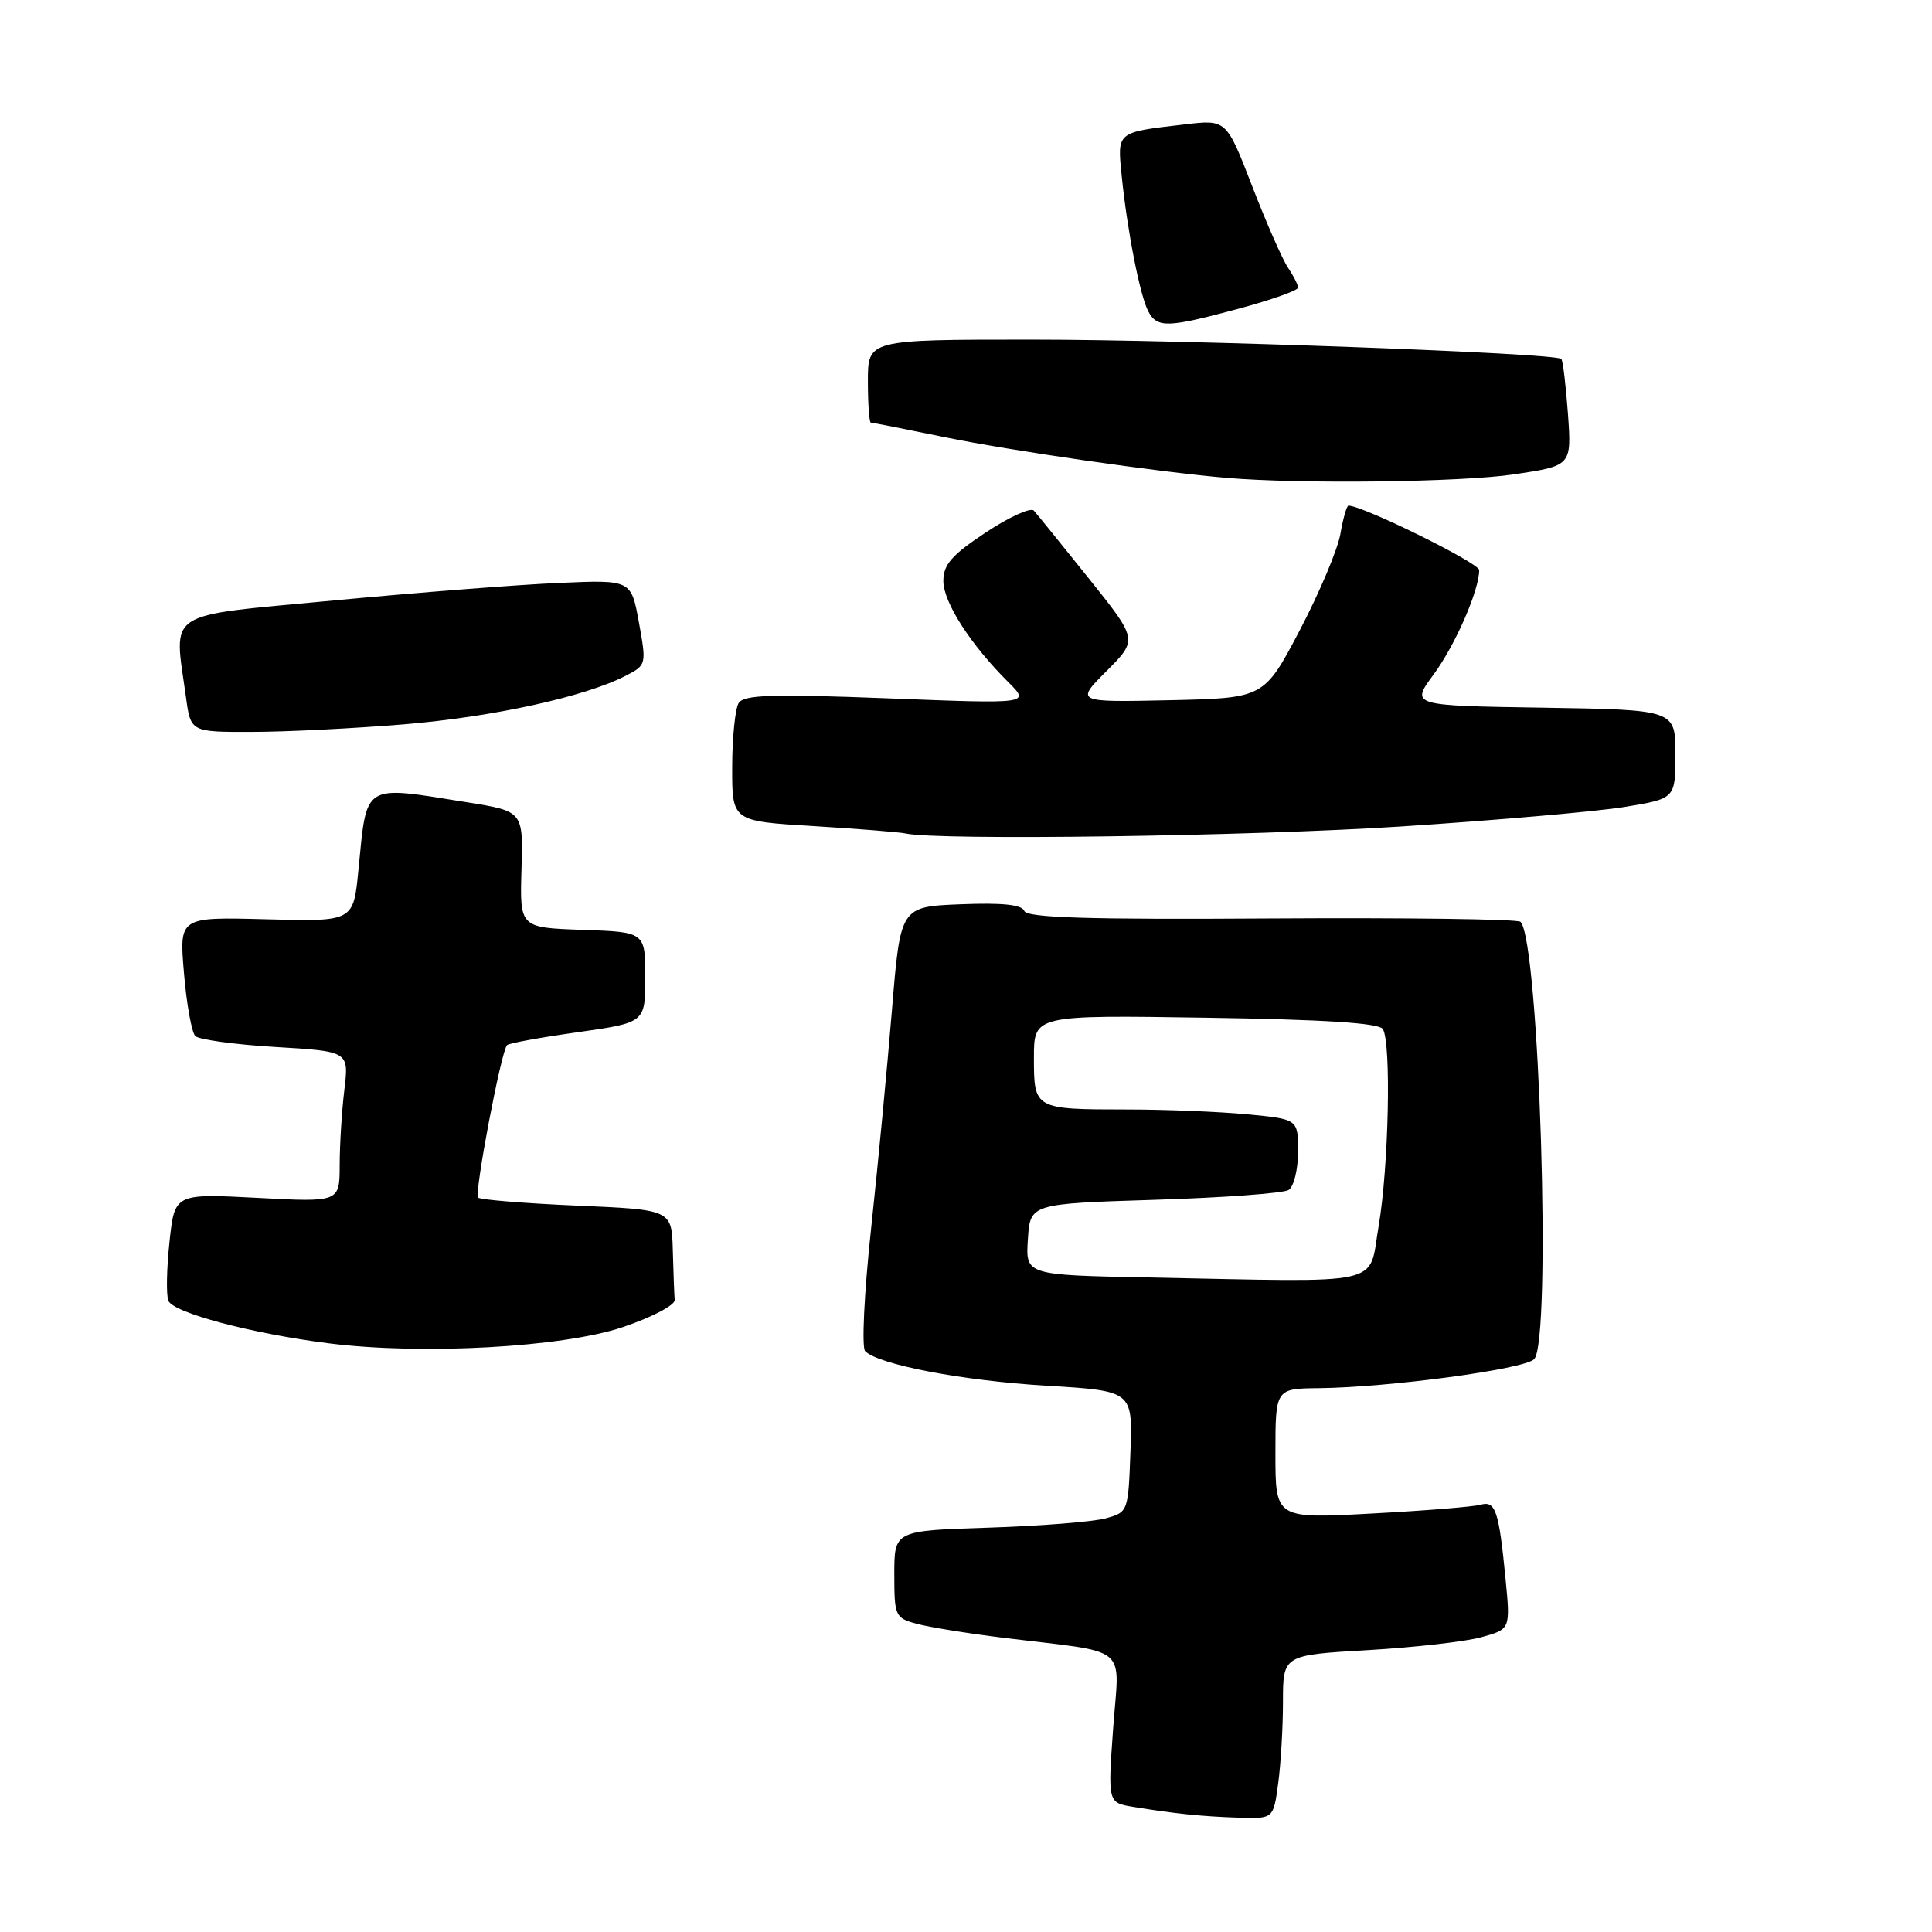 <?xml version="1.0" encoding="UTF-8" standalone="no"?>
<!DOCTYPE svg PUBLIC "-//W3C//DTD SVG 1.1//EN" "http://www.w3.org/Graphics/SVG/1.1/DTD/svg11.dtd" >
<svg xmlns="http://www.w3.org/2000/svg" xmlns:xlink="http://www.w3.org/1999/xlink" version="1.1" viewBox="0 0 256 256">
 <g >
 <path fill="currentColor"
d=" M 169.36 236.36 C 169.71 233.81 170.00 228.93 170.00 225.51 C 170.00 219.30 170.00 219.30 181.25 218.65 C 187.44 218.29 194.22 217.52 196.32 216.93 C 200.14 215.87 200.14 215.87 199.49 209.18 C 198.61 200.14 198.16 198.82 196.17 199.39 C 195.25 199.65 188.76 200.18 181.75 200.55 C 169.00 201.24 169.00 201.24 169.00 192.62 C 169.00 184.00 169.00 184.00 174.75 183.94 C 184.05 183.84 201.97 181.43 203.28 180.10 C 205.62 177.74 203.96 124.60 201.47 122.14 C 201.11 121.79 186.28 121.59 168.50 121.70 C 144.09 121.86 136.07 121.61 135.72 120.70 C 135.40 119.87 132.83 119.60 127.28 119.82 C 119.31 120.14 119.31 120.14 118.19 133.82 C 117.57 141.34 116.33 154.40 115.42 162.84 C 114.50 171.42 114.16 178.56 114.64 179.04 C 116.43 180.83 127.56 182.95 138.61 183.61 C 150.08 184.30 150.08 184.30 149.79 192.33 C 149.50 200.31 149.48 200.37 146.50 201.19 C 144.85 201.64 137.88 202.20 131.00 202.42 C 118.50 202.82 118.50 202.82 118.50 208.59 C 118.50 214.15 118.61 214.39 121.50 215.17 C 123.15 215.61 128.32 216.45 133.00 217.02 C 149.98 219.11 148.31 217.73 147.50 229.00 C 146.79 238.87 146.79 238.87 150.15 239.42 C 155.65 240.32 159.24 240.69 164.11 240.85 C 168.73 241.00 168.73 241.00 169.36 236.36 Z  M 82.50 175.86 C 86.38 174.55 89.46 172.94 89.40 172.25 C 89.34 171.56 89.23 168.59 89.15 165.65 C 89.00 160.29 89.00 160.29 76.44 159.75 C 69.53 159.45 63.64 158.97 63.35 158.69 C 62.82 158.15 66.40 139.27 67.19 138.48 C 67.43 138.23 71.65 137.46 76.57 136.77 C 85.50 135.50 85.50 135.50 85.50 129.50 C 85.50 123.50 85.50 123.50 77.19 123.21 C 68.87 122.92 68.87 122.92 69.10 115.21 C 69.33 107.50 69.33 107.50 61.91 106.31 C 47.94 104.08 48.64 103.64 47.49 115.31 C 46.83 122.12 46.83 122.12 35.29 121.81 C 23.74 121.50 23.74 121.50 24.38 128.95 C 24.72 133.05 25.40 136.80 25.88 137.28 C 26.35 137.75 31.13 138.41 36.49 138.73 C 46.24 139.31 46.24 139.31 45.63 144.40 C 45.29 147.21 45.01 151.70 45.01 154.40 C 45.00 159.30 45.00 159.30 34.07 158.72 C 23.14 158.15 23.14 158.15 22.46 164.55 C 22.08 168.08 22.01 171.59 22.31 172.35 C 22.92 173.94 33.38 176.72 43.58 178.00 C 55.96 179.56 74.56 178.53 82.50 175.86 Z  M 185.56 109.52 C 198.18 108.70 211.54 107.53 215.25 106.93 C 222.00 105.82 222.00 105.82 222.00 99.93 C 222.00 94.05 222.00 94.05 204.46 93.77 C 186.92 93.50 186.92 93.50 189.97 89.36 C 192.84 85.46 196.00 78.21 196.00 75.54 C 196.00 74.60 180.59 67.00 178.68 67.00 C 178.45 67.00 177.96 68.69 177.61 70.75 C 177.25 72.81 174.83 78.55 172.23 83.50 C 167.50 92.50 167.50 92.50 155.00 92.78 C 142.50 93.05 142.50 93.05 146.63 88.91 C 150.77 84.76 150.77 84.76 144.26 76.63 C 140.68 72.16 137.41 68.12 136.99 67.66 C 136.57 67.20 133.70 68.51 130.61 70.56 C 126.09 73.56 125.00 74.81 125.00 76.99 C 125.00 79.80 128.60 85.41 133.60 90.38 C 136.50 93.27 136.50 93.27 117.62 92.53 C 102.27 91.94 98.58 92.06 97.88 93.15 C 97.42 93.89 97.02 97.72 97.02 101.65 C 97.00 108.81 97.00 108.81 107.75 109.46 C 113.66 109.82 119.17 110.26 120.00 110.44 C 124.35 111.39 165.59 110.81 185.56 109.52 Z  M 53.50 95.98 C 65.31 95.00 77.54 92.32 82.93 89.53 C 85.65 88.13 85.67 88.05 84.66 82.47 C 83.63 76.82 83.63 76.82 74.07 77.24 C 68.81 77.46 55.39 78.51 44.25 79.56 C 21.47 81.72 23.04 80.69 24.64 92.36 C 25.27 97.00 25.27 97.00 33.39 96.98 C 37.85 96.98 46.90 96.52 53.50 95.98 Z  M 200.58 62.86 C 208.25 61.72 208.25 61.72 207.76 54.82 C 207.48 51.03 207.09 47.76 206.88 47.56 C 206.07 46.78 157.37 45.00 136.74 45.00 C 115.00 45.00 115.00 45.00 115.00 50.50 C 115.00 53.52 115.18 56.00 115.39 56.00 C 115.60 56.00 119.99 56.86 125.14 57.92 C 133.91 59.72 153.47 62.55 162.50 63.32 C 172.29 64.16 193.58 63.90 200.58 62.86 Z  M 164.18 40.89 C 168.48 39.73 172.00 38.48 172.00 38.11 C 172.00 37.75 171.40 36.56 170.67 35.47 C 169.93 34.39 167.80 29.53 165.92 24.67 C 162.50 15.83 162.50 15.83 157.00 16.48 C 147.88 17.54 148.04 17.41 148.63 23.30 C 149.36 30.54 151.05 39.17 152.15 41.25 C 153.33 43.49 154.69 43.45 164.18 40.89 Z  M 152.20 169.27 C 135.89 168.95 135.89 168.95 136.20 164.22 C 136.50 159.50 136.50 159.50 153.00 158.98 C 162.07 158.70 170.06 158.11 170.75 157.68 C 171.44 157.24 172.00 154.95 172.00 152.59 C 172.00 148.29 172.00 148.29 165.25 147.65 C 161.54 147.30 154.37 147.01 149.33 147.01 C 137.04 147.00 137.00 146.97 137.00 140.14 C 137.00 134.50 137.00 134.50 159.75 134.85 C 175.47 135.09 182.73 135.55 183.23 136.35 C 184.37 138.13 184.01 154.70 182.67 162.50 C 181.29 170.52 184.07 169.90 152.20 169.27 Z "/>
</g>
</svg>